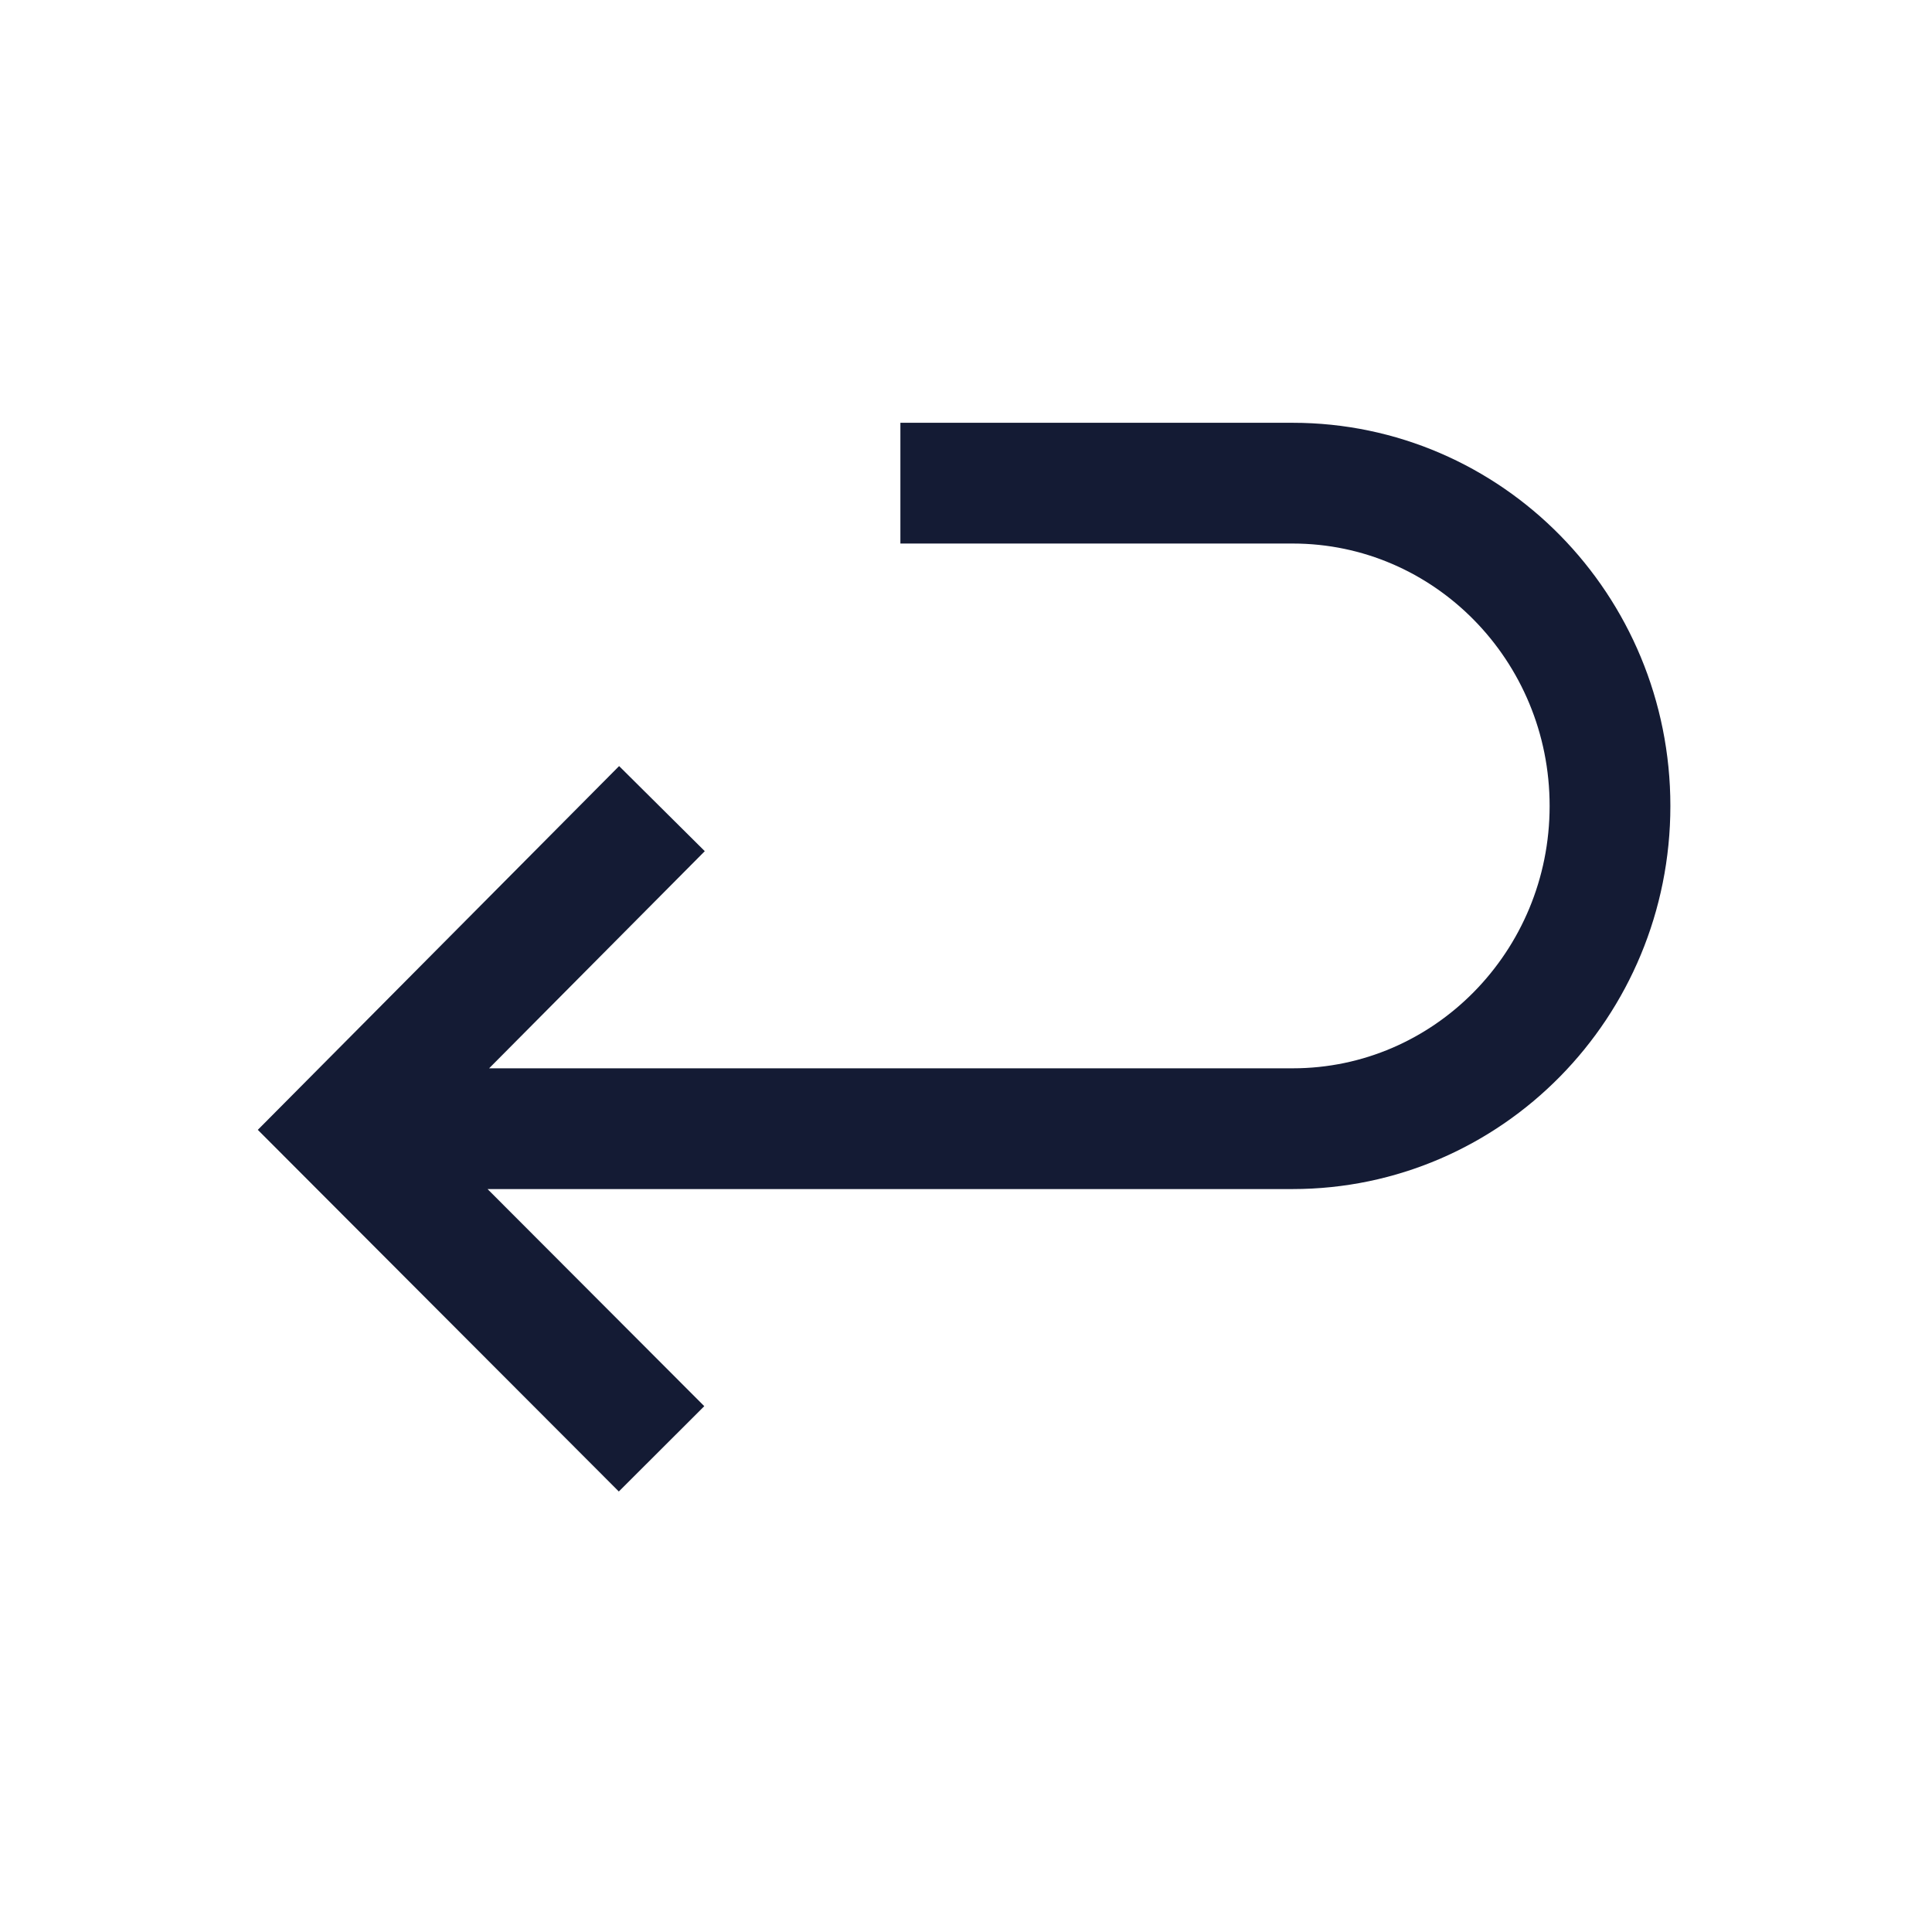 <svg width="24" height="24" viewBox="0 0 24 24" fill="none" xmlns="http://www.w3.org/2000/svg">
<path d="M8.223 10.045L4.261 14.034L8.218 17.998M4 14.021H16.057C18.235 14.021 20 12.226 20 10.012C20 7.797 18.235 6.002 16.057 6.002H11.185" stroke="#141B34" stroke-width="1.5"/>
</svg>

